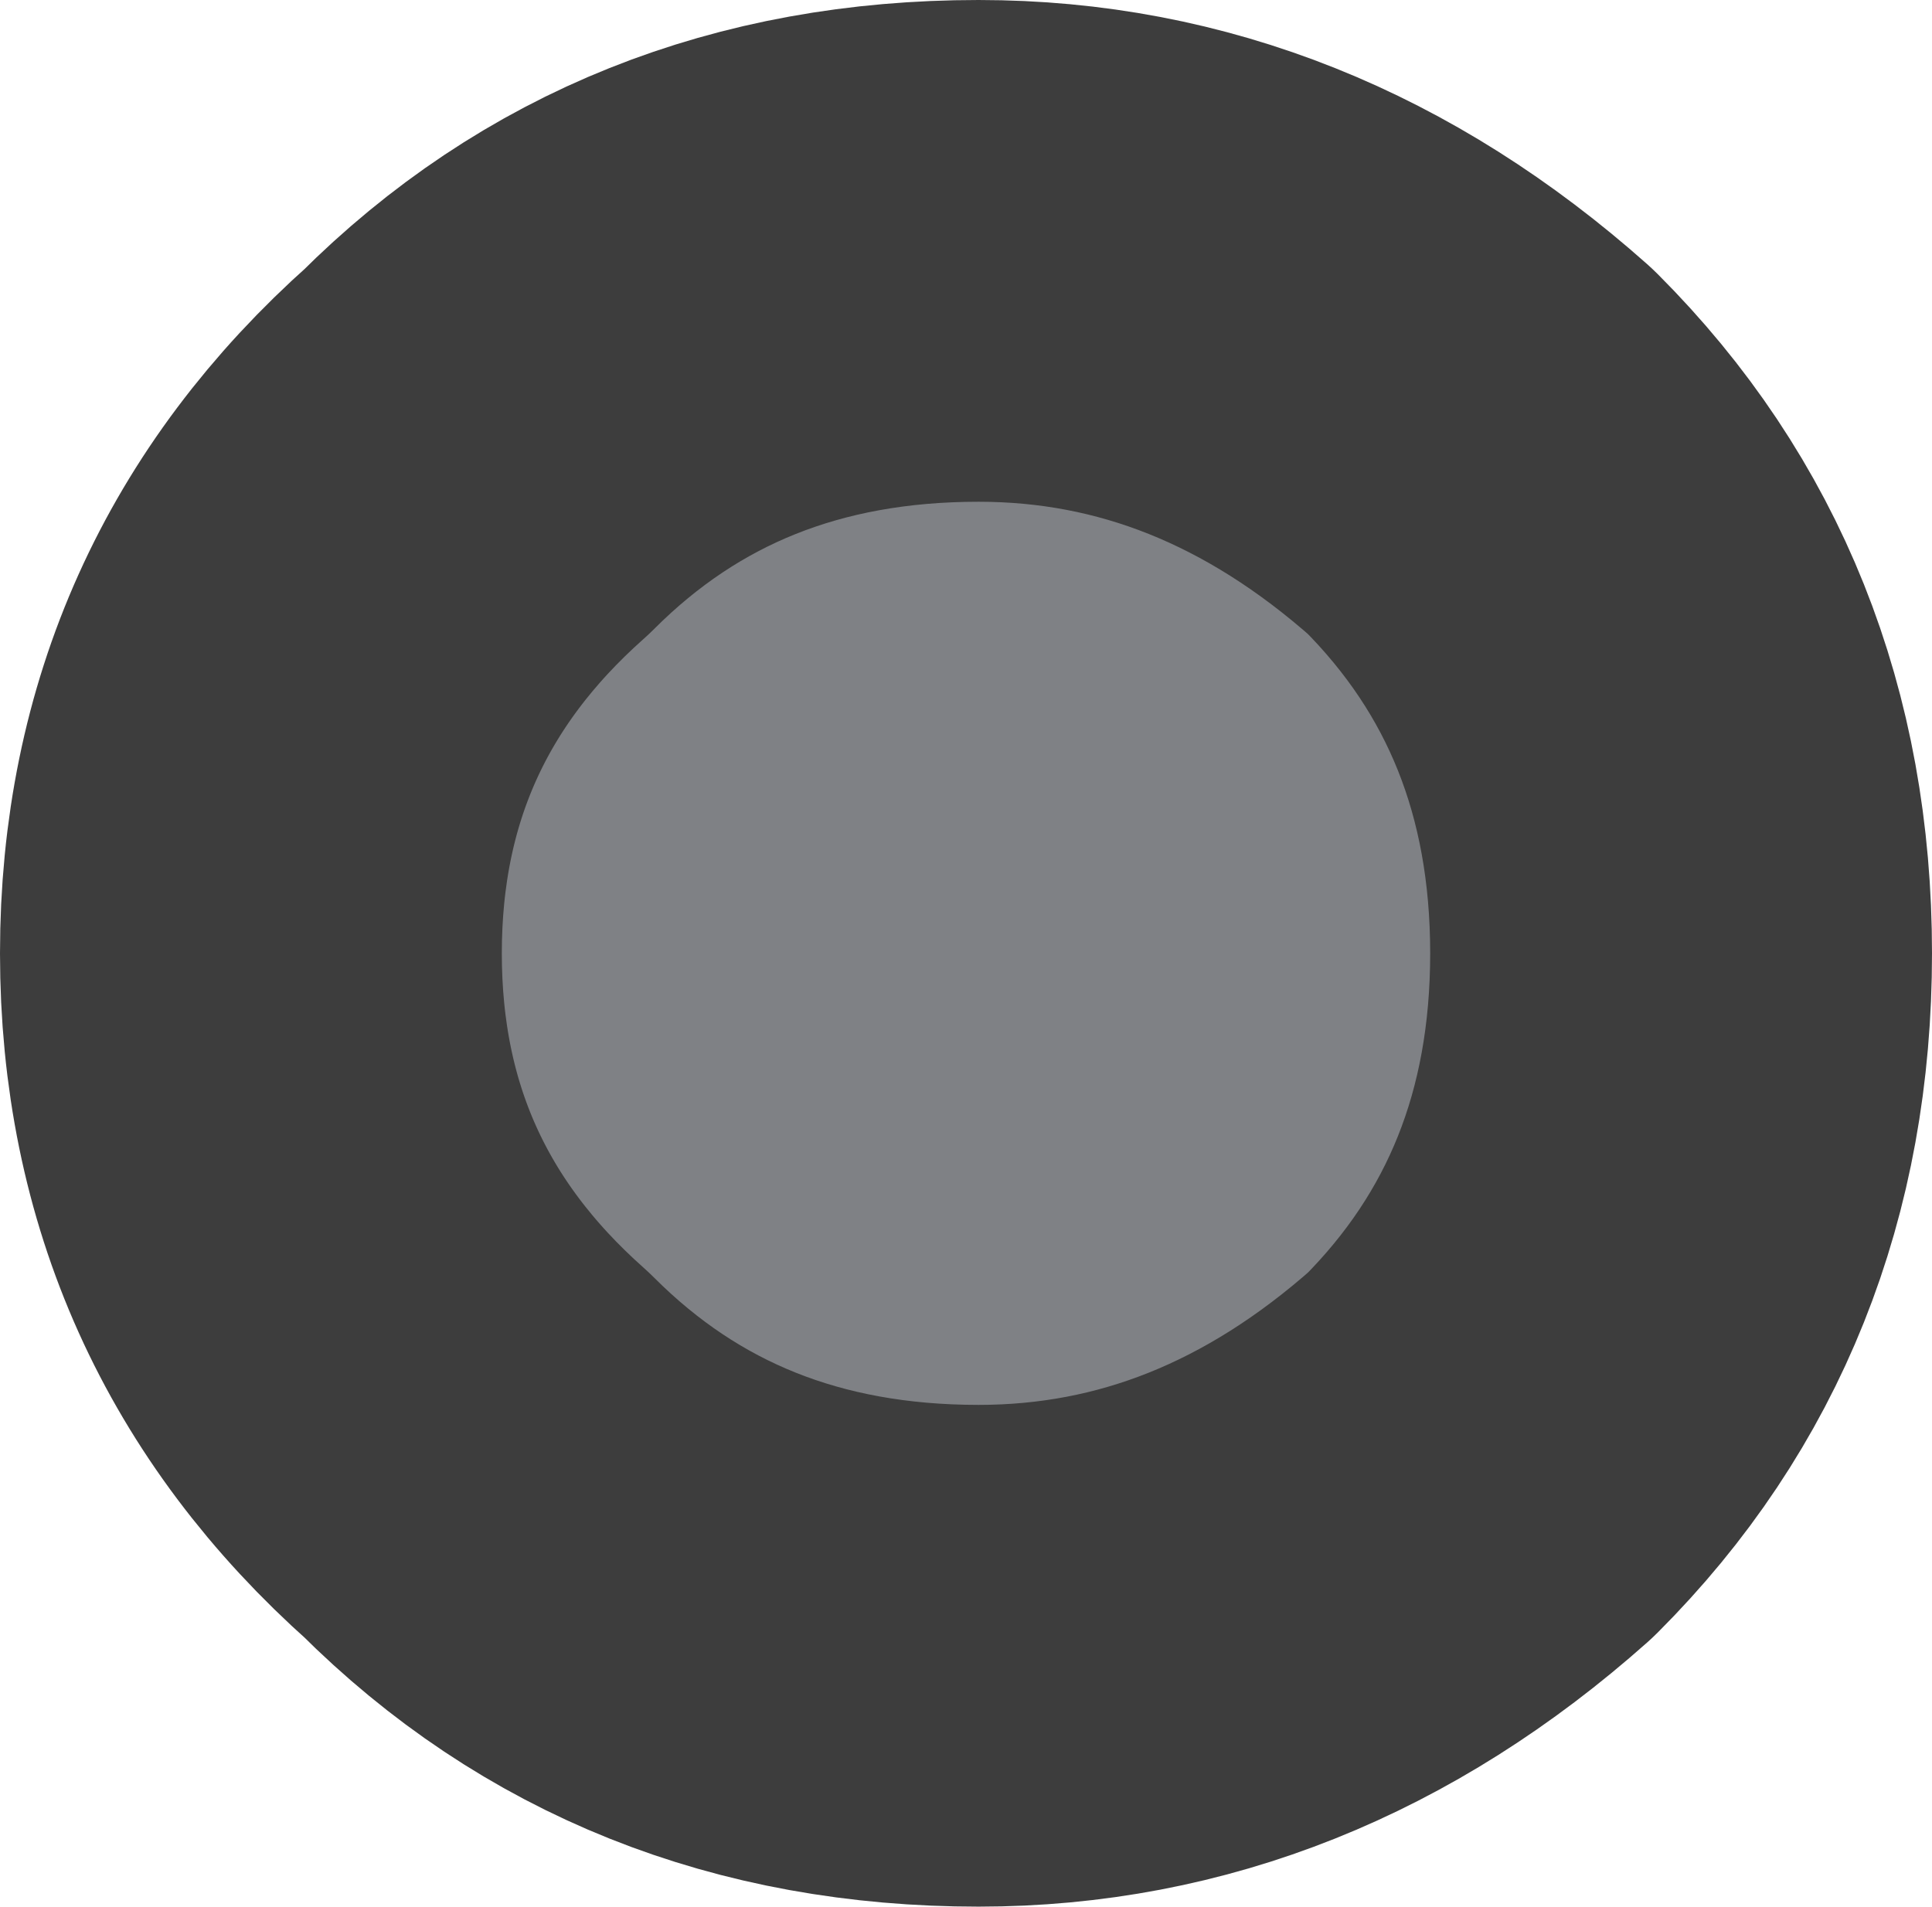 <?xml version="1.0" encoding="UTF-8" standalone="no"?>
<svg xmlns:ffdec="https://www.free-decompiler.com/flash" xmlns:xlink="http://www.w3.org/1999/xlink" ffdec:objectType="shape" height="3.8px" width="3.85px" xmlns="http://www.w3.org/2000/svg">
  <g transform="matrix(1.0, 0.0, 0.0, 1.0, -17.95, 5.1)">
    <path d="M20.9 -4.2 Q21.3 -3.8 21.3 -3.2 21.3 -2.6 20.9 -2.2 20.45 -1.8 19.9 -1.8 19.3 -1.8 18.9 -2.2 18.45 -2.6 18.45 -3.2 18.45 -3.8 18.9 -4.2 19.3 -4.6 19.9 -4.6 20.45 -4.6 20.9 -4.2" fill="#7f8185" fill-rule="evenodd" stroke="none"/>
    <path d="M20.9 -4.2 Q21.3 -3.8 21.3 -3.2 21.3 -2.6 20.9 -2.2 20.45 -1.8 19.9 -1.8 19.3 -1.8 18.9 -2.2 18.45 -2.6 18.45 -3.2 18.45 -3.8 18.9 -4.2 19.3 -4.6 19.9 -4.6 20.45 -4.6 20.9 -4.2 Z" fill="none" stroke="#3d3d3d" stroke-linecap="round" stroke-linejoin="round" stroke-width="1.0"/>
  </g>
</svg>
